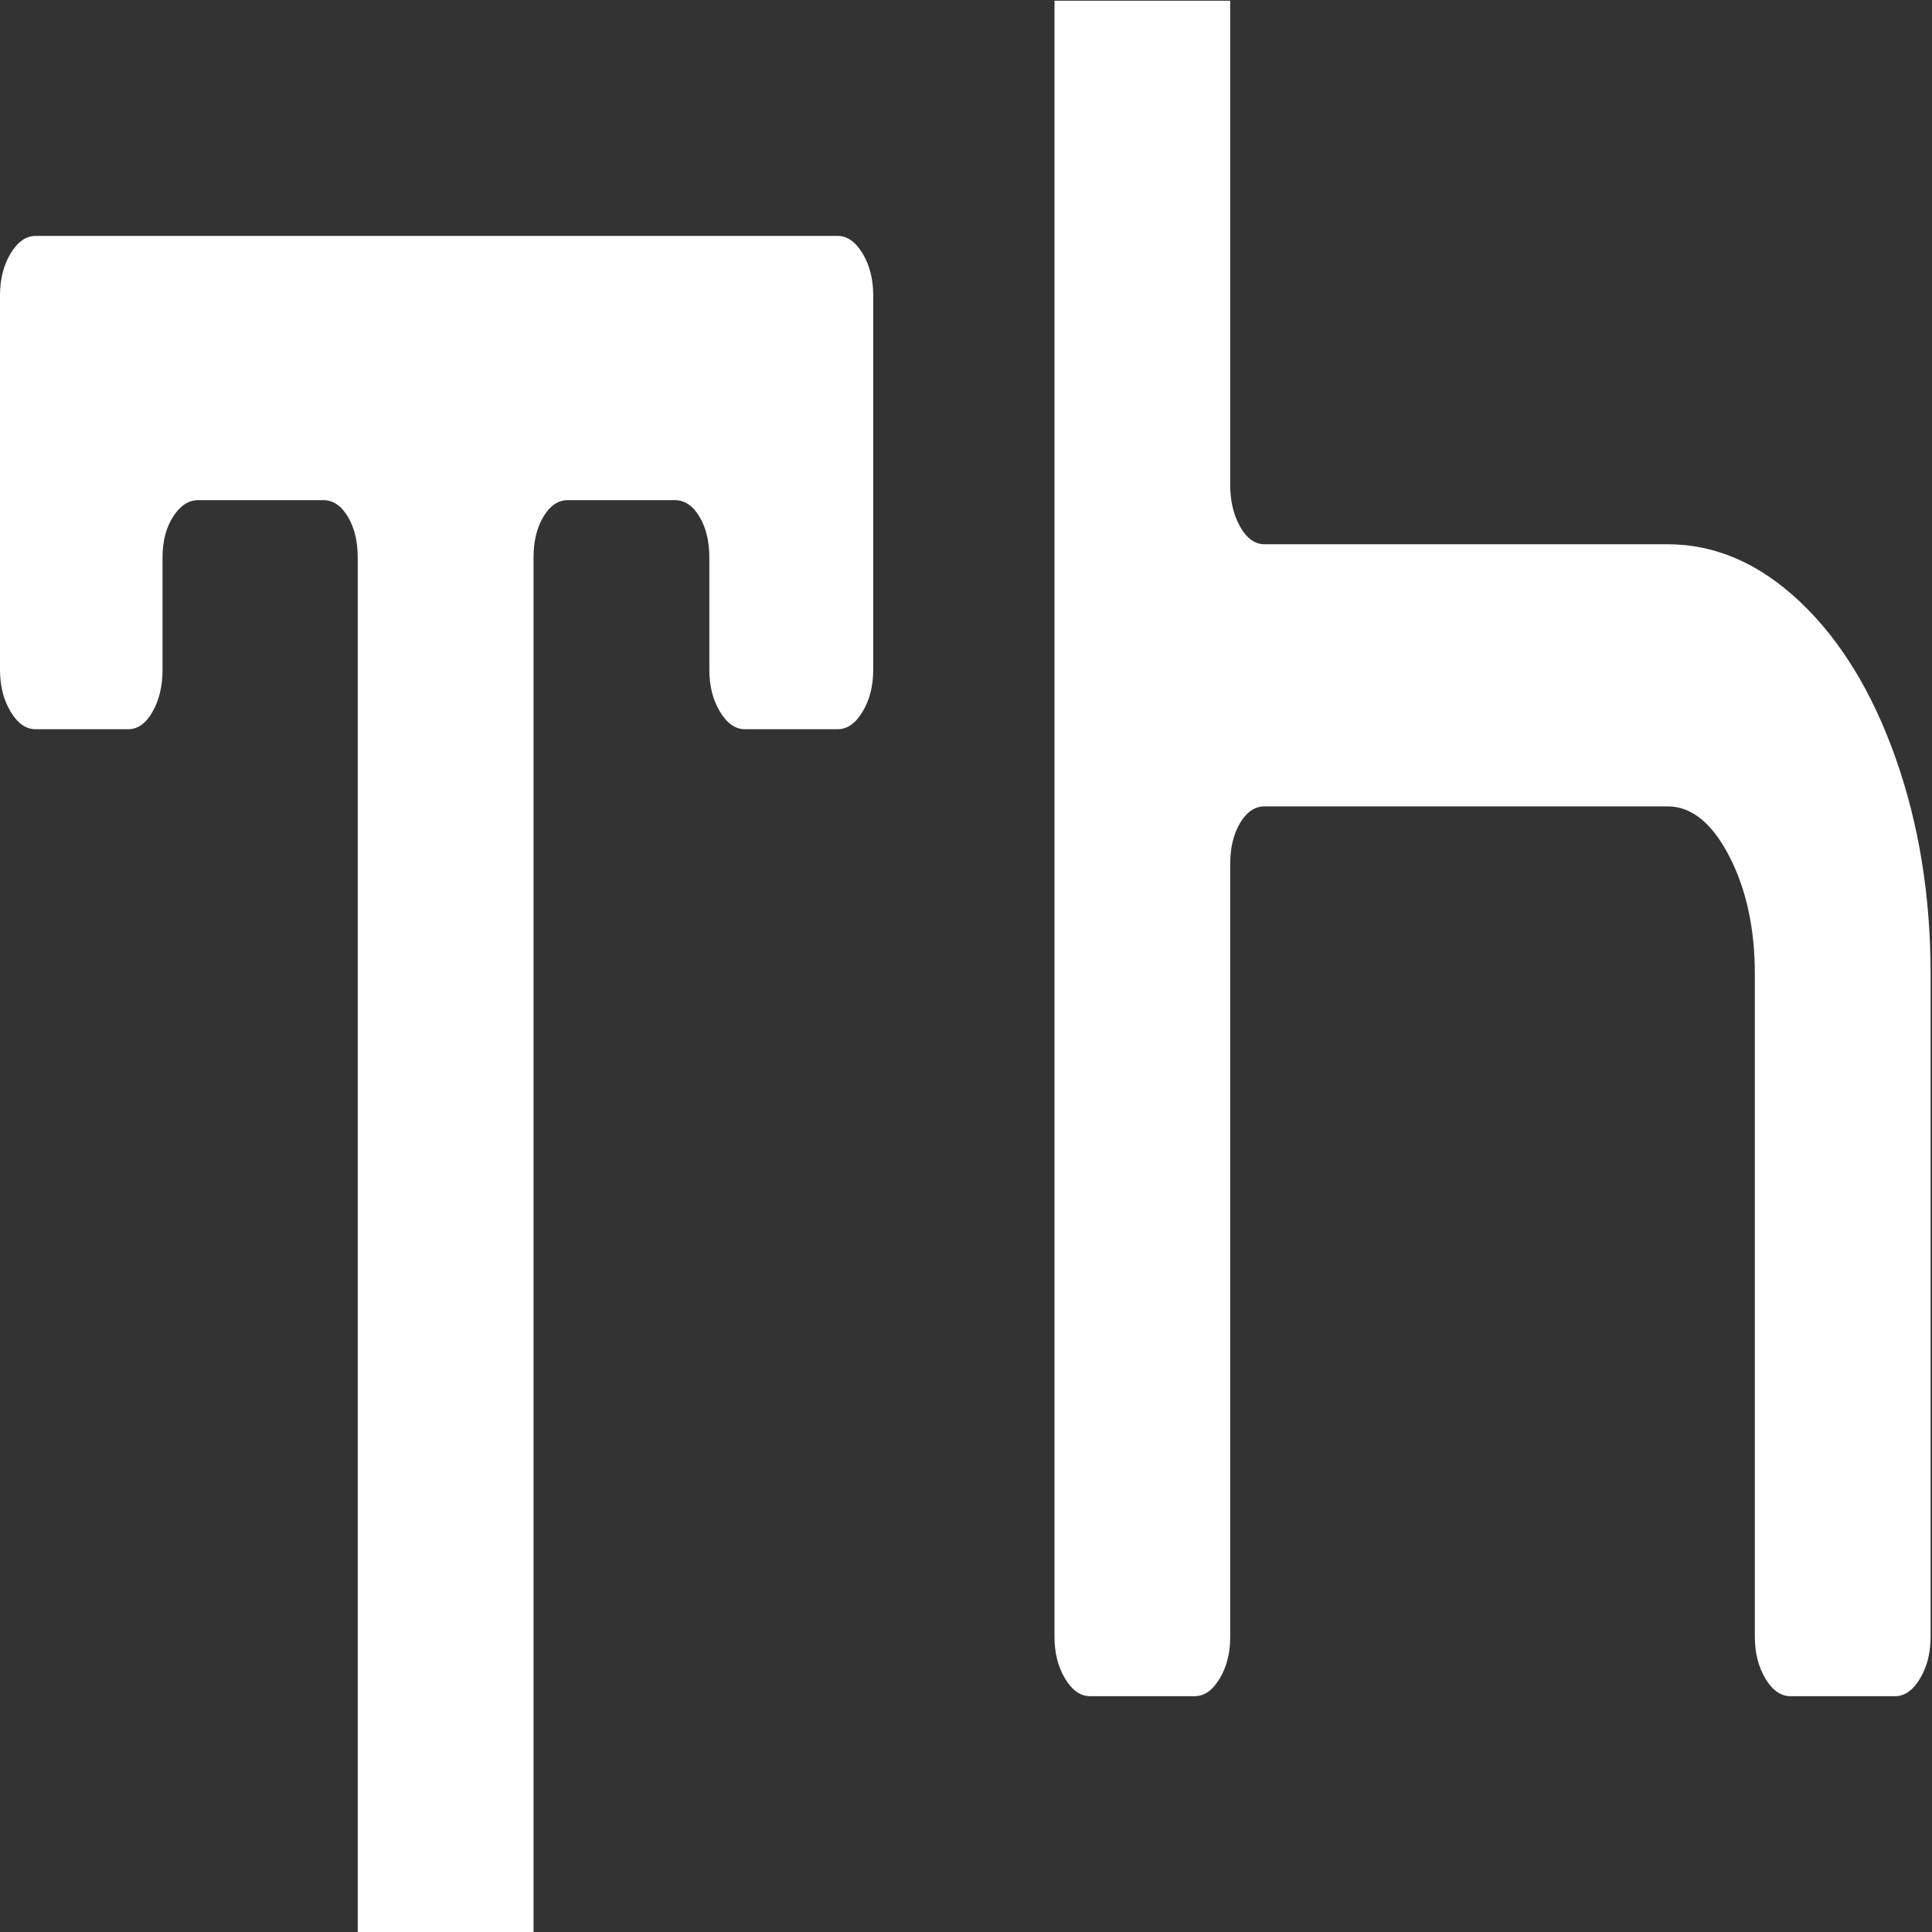 <?xml version="1.0" encoding="UTF-8"?>
<svg xmlns="http://www.w3.org/2000/svg" viewBox="0 0 400 400">
  <rect x="0" y="0" width="400" height="400" fill="#333333" stroke="none"/>
  <g id="_图层_6" data-name="图层 6">
    <path d="m74.06,404.59V115.41c0-3.34-.68-6.16-2.05-8.44-1.37-2.28-3.06-3.42-5.06-3.42h-25.91c-2.01,0-3.74,1.14-5.2,3.42-1.46,2.28-2.19,5.09-2.19,8.44v23.26c0,3.35-.68,6.23-2.05,8.66-1.37,2.44-3.06,3.65-5.06,3.65H7.39c-2.01,0-3.74-1.21-5.2-3.65-1.46-2.43-2.19-5.32-2.19-8.66V61.15c0-3.34.73-6.23,2.19-8.66,1.46-2.43,3.19-3.65,5.2-3.65h166.01c2,0,3.74,1.22,5.2,3.65,1.46,2.44,2.19,5.32,2.19,8.66v77.52c0,3.35-.73,6.23-2.19,8.66-1.46,2.44-3.19,3.65-5.2,3.65h-19.15c-2.01,0-3.74-1.21-5.2-3.65-1.46-2.43-2.19-5.32-2.19-8.66v-23.26c0-3.34-.68-6.16-2.05-8.44-1.37-2.28-3.06-3.42-5.06-3.42h-22.18c-2.01,0-3.69,1.14-5.06,3.42-1.37,2.28-2.05,5.09-2.05,8.44v289.18" style="fill: #fff;"/>
  </g>
  <g id="_图层_5" data-name="图层 5">
    <path d="m254.7.15v100.22c0,3.35.68,6.23,2.05,8.66,1.37,2.44,3.05,3.65,5.06,3.65h83.45c9.85,0,18.97,3.95,27.36,11.86,8.39,7.91,15,18.7,19.84,32.38,4.83,13.68,7.25,28.58,7.25,44.69v137.26c0,3.35-.73,6.23-2.19,8.66-1.46,2.44-3.19,3.65-5.2,3.65h-21.61c-2.01,0-3.74-1.21-5.2-3.65-1.46-2.43-2.19-5.32-2.19-8.66v-137.26c0-9.42-1.78-17.56-5.33-24.4s-7.8-10.26-12.72-10.26h-83.45c-2.01,0-3.69,1.14-5.06,3.42s-2.05,5.09-2.05,8.44v160.06c0,3.35-.73,6.23-2.19,8.66-1.46,2.44-3.19,3.65-5.2,3.65h-21.61c-2.01,0-3.74-1.21-5.2-3.65-1.46-2.43-2.19-5.32-2.19-8.66V.15" style="fill: #fff;"/>
  </g>
</svg>
